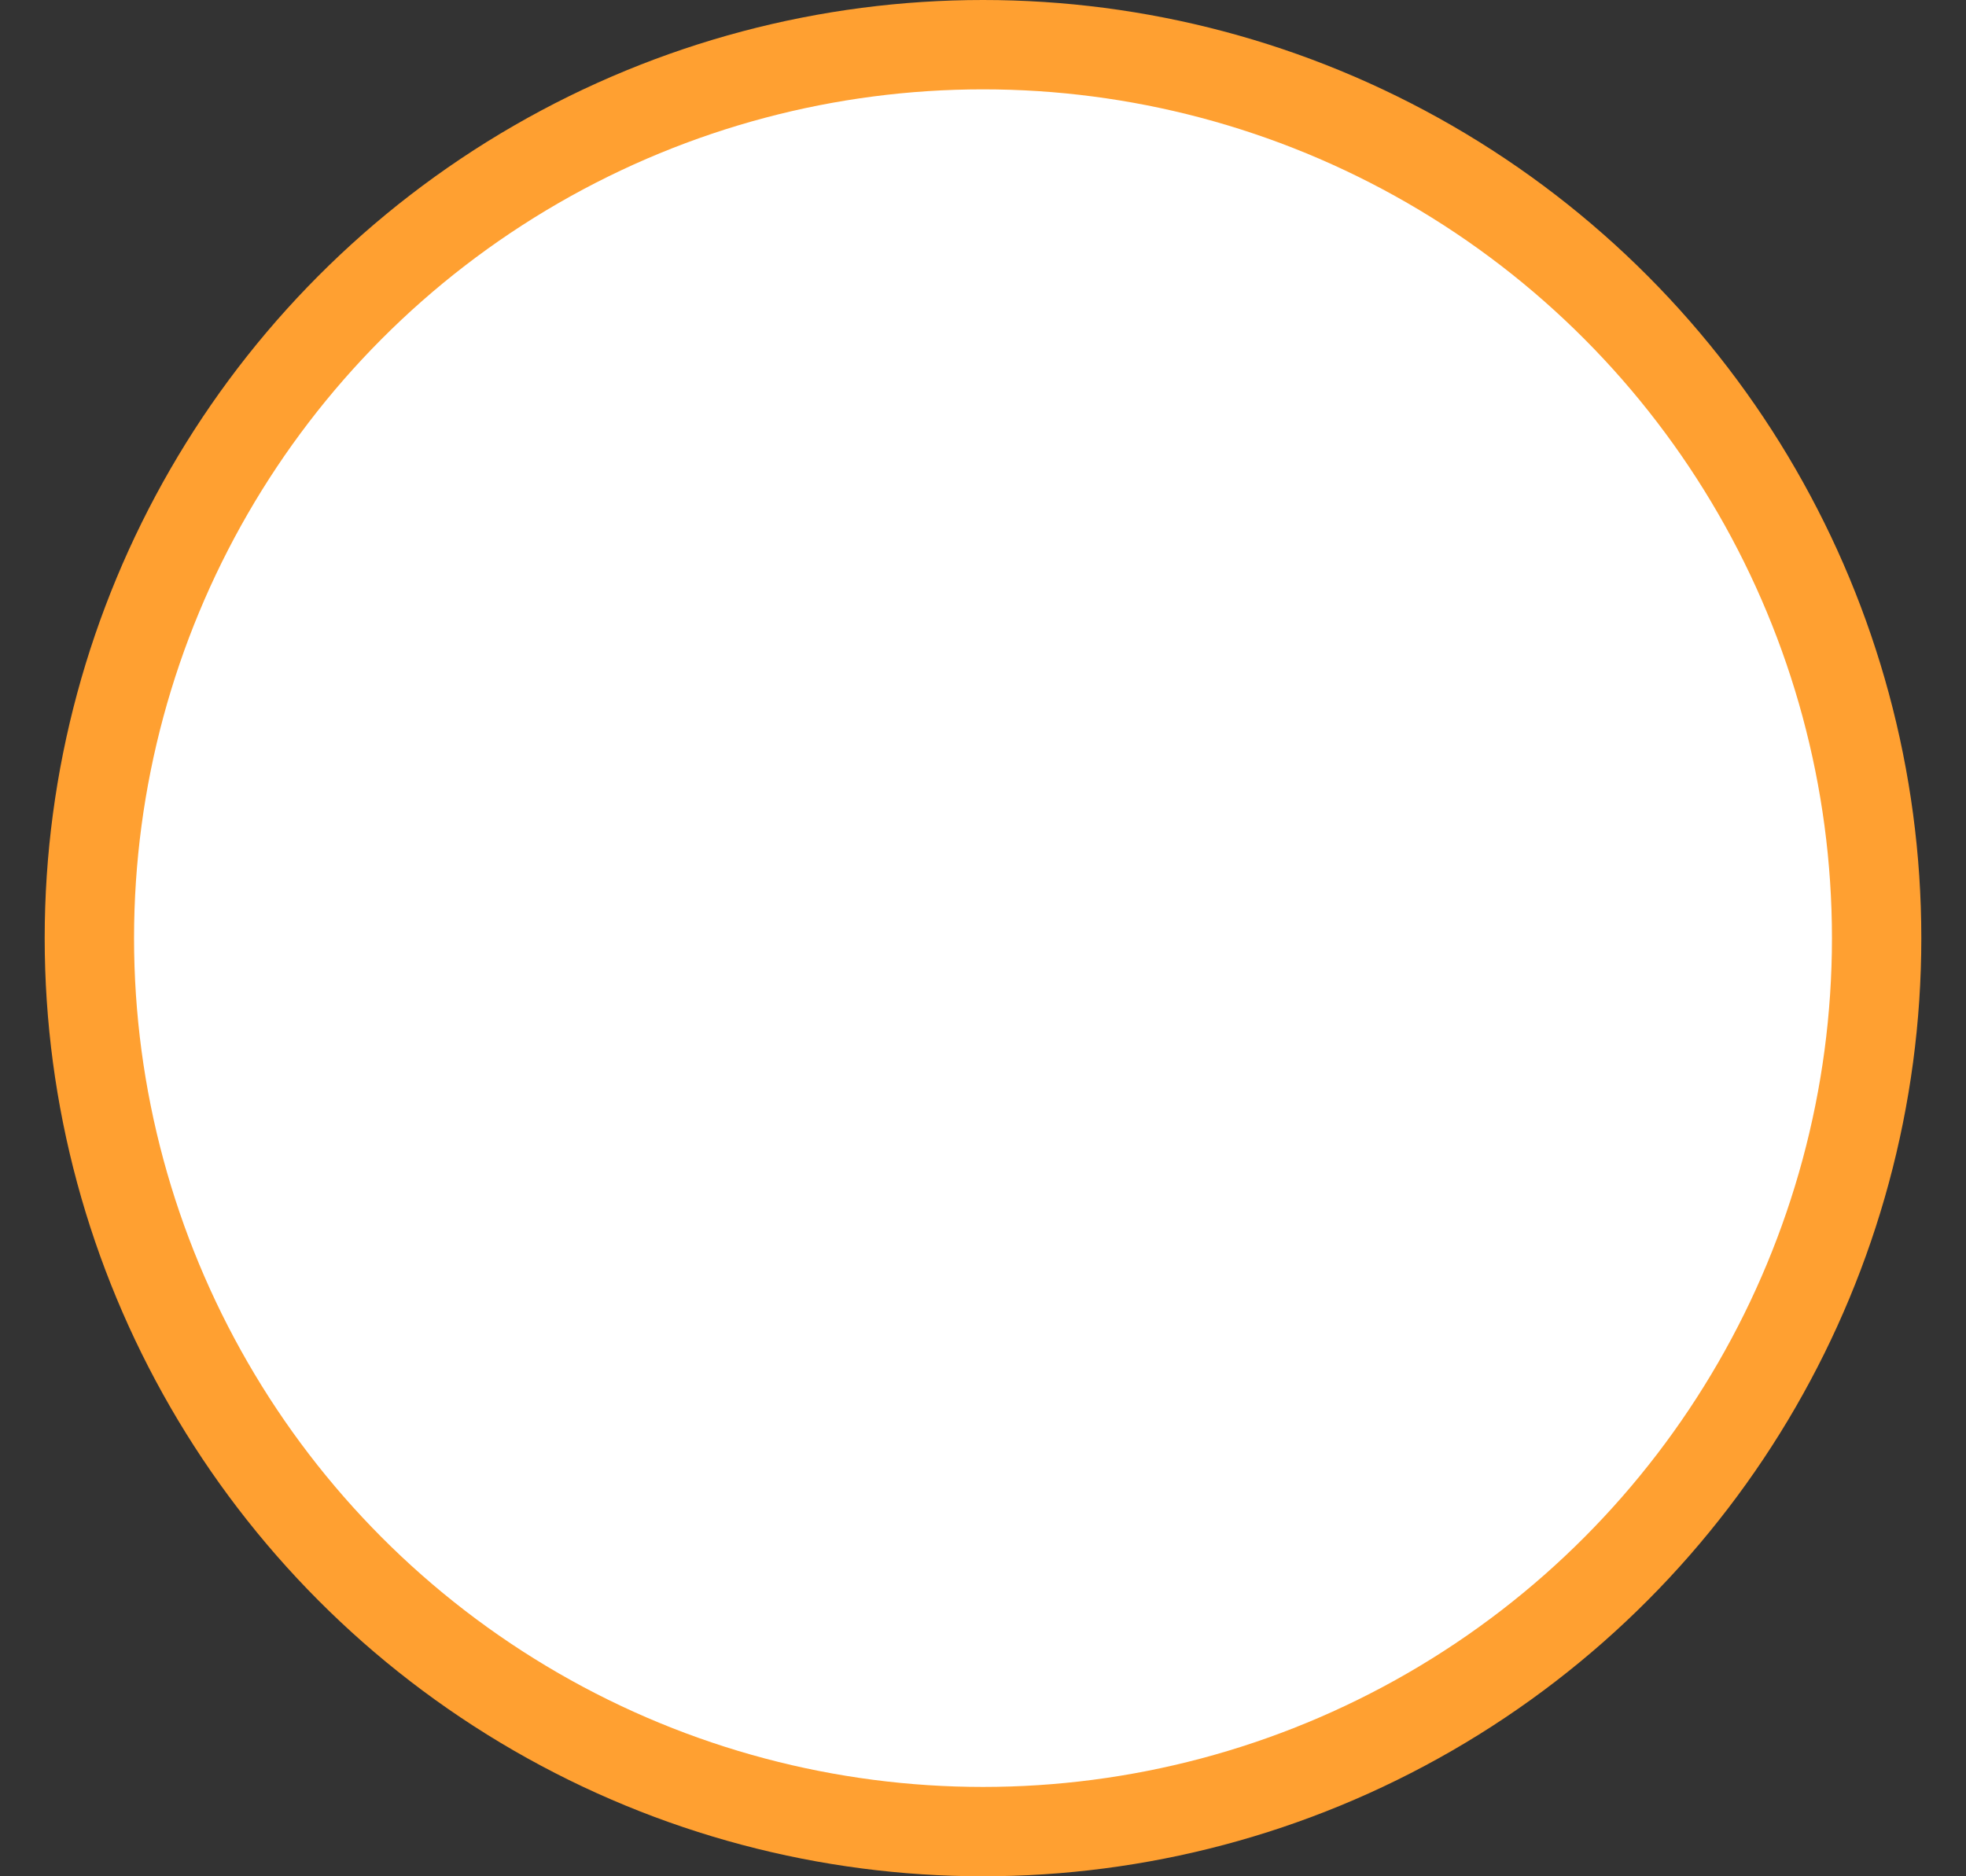 <svg width="22" height="21" viewBox="0 0 22 21" fill="none" xmlns="http://www.w3.org/2000/svg">
<rect x="0" y="0" width="22" height="21" fill="#333333" stroke="none"/>
<circle cx="11" cy="10.5" r="10" fill="white" stroke="#FFA031"/>
<path d="M12.359 14.714L7.918 14.714C7.646 14.714 7.425 14.493 7.425 14.22L7.425 9.78C7.425 9.507 7.646 9.286 7.918 9.286C8.191 9.286 8.412 9.507 8.412 9.78L8.412 13.029L14.401 7.04C14.594 6.847 14.906 6.847 15.099 7.04C15.291 7.232 15.291 7.545 15.099 7.738L9.11 13.727L12.359 13.727C12.631 13.727 12.852 13.948 12.852 14.22C12.852 14.493 12.631 14.714 12.359 14.714Z" fill="#FFA031"/>
<path d="M12.359 14.714L7.918 14.714C7.646 14.714 7.425 14.493 7.425 14.22L7.425 9.78C7.425 9.507 7.646 9.286 7.918 9.286C8.191 9.286 8.412 9.507 8.412 9.78L8.412 13.029L14.401 7.04C14.594 6.847 14.906 6.847 15.099 7.04C15.291 7.232 15.291 7.545 15.099 7.738L9.11 13.727L12.359 13.727C12.631 13.727 12.852 13.948 12.852 14.22C12.852 14.493 12.631 14.714 12.359 14.714Z" stroke="white"/>
</svg>
